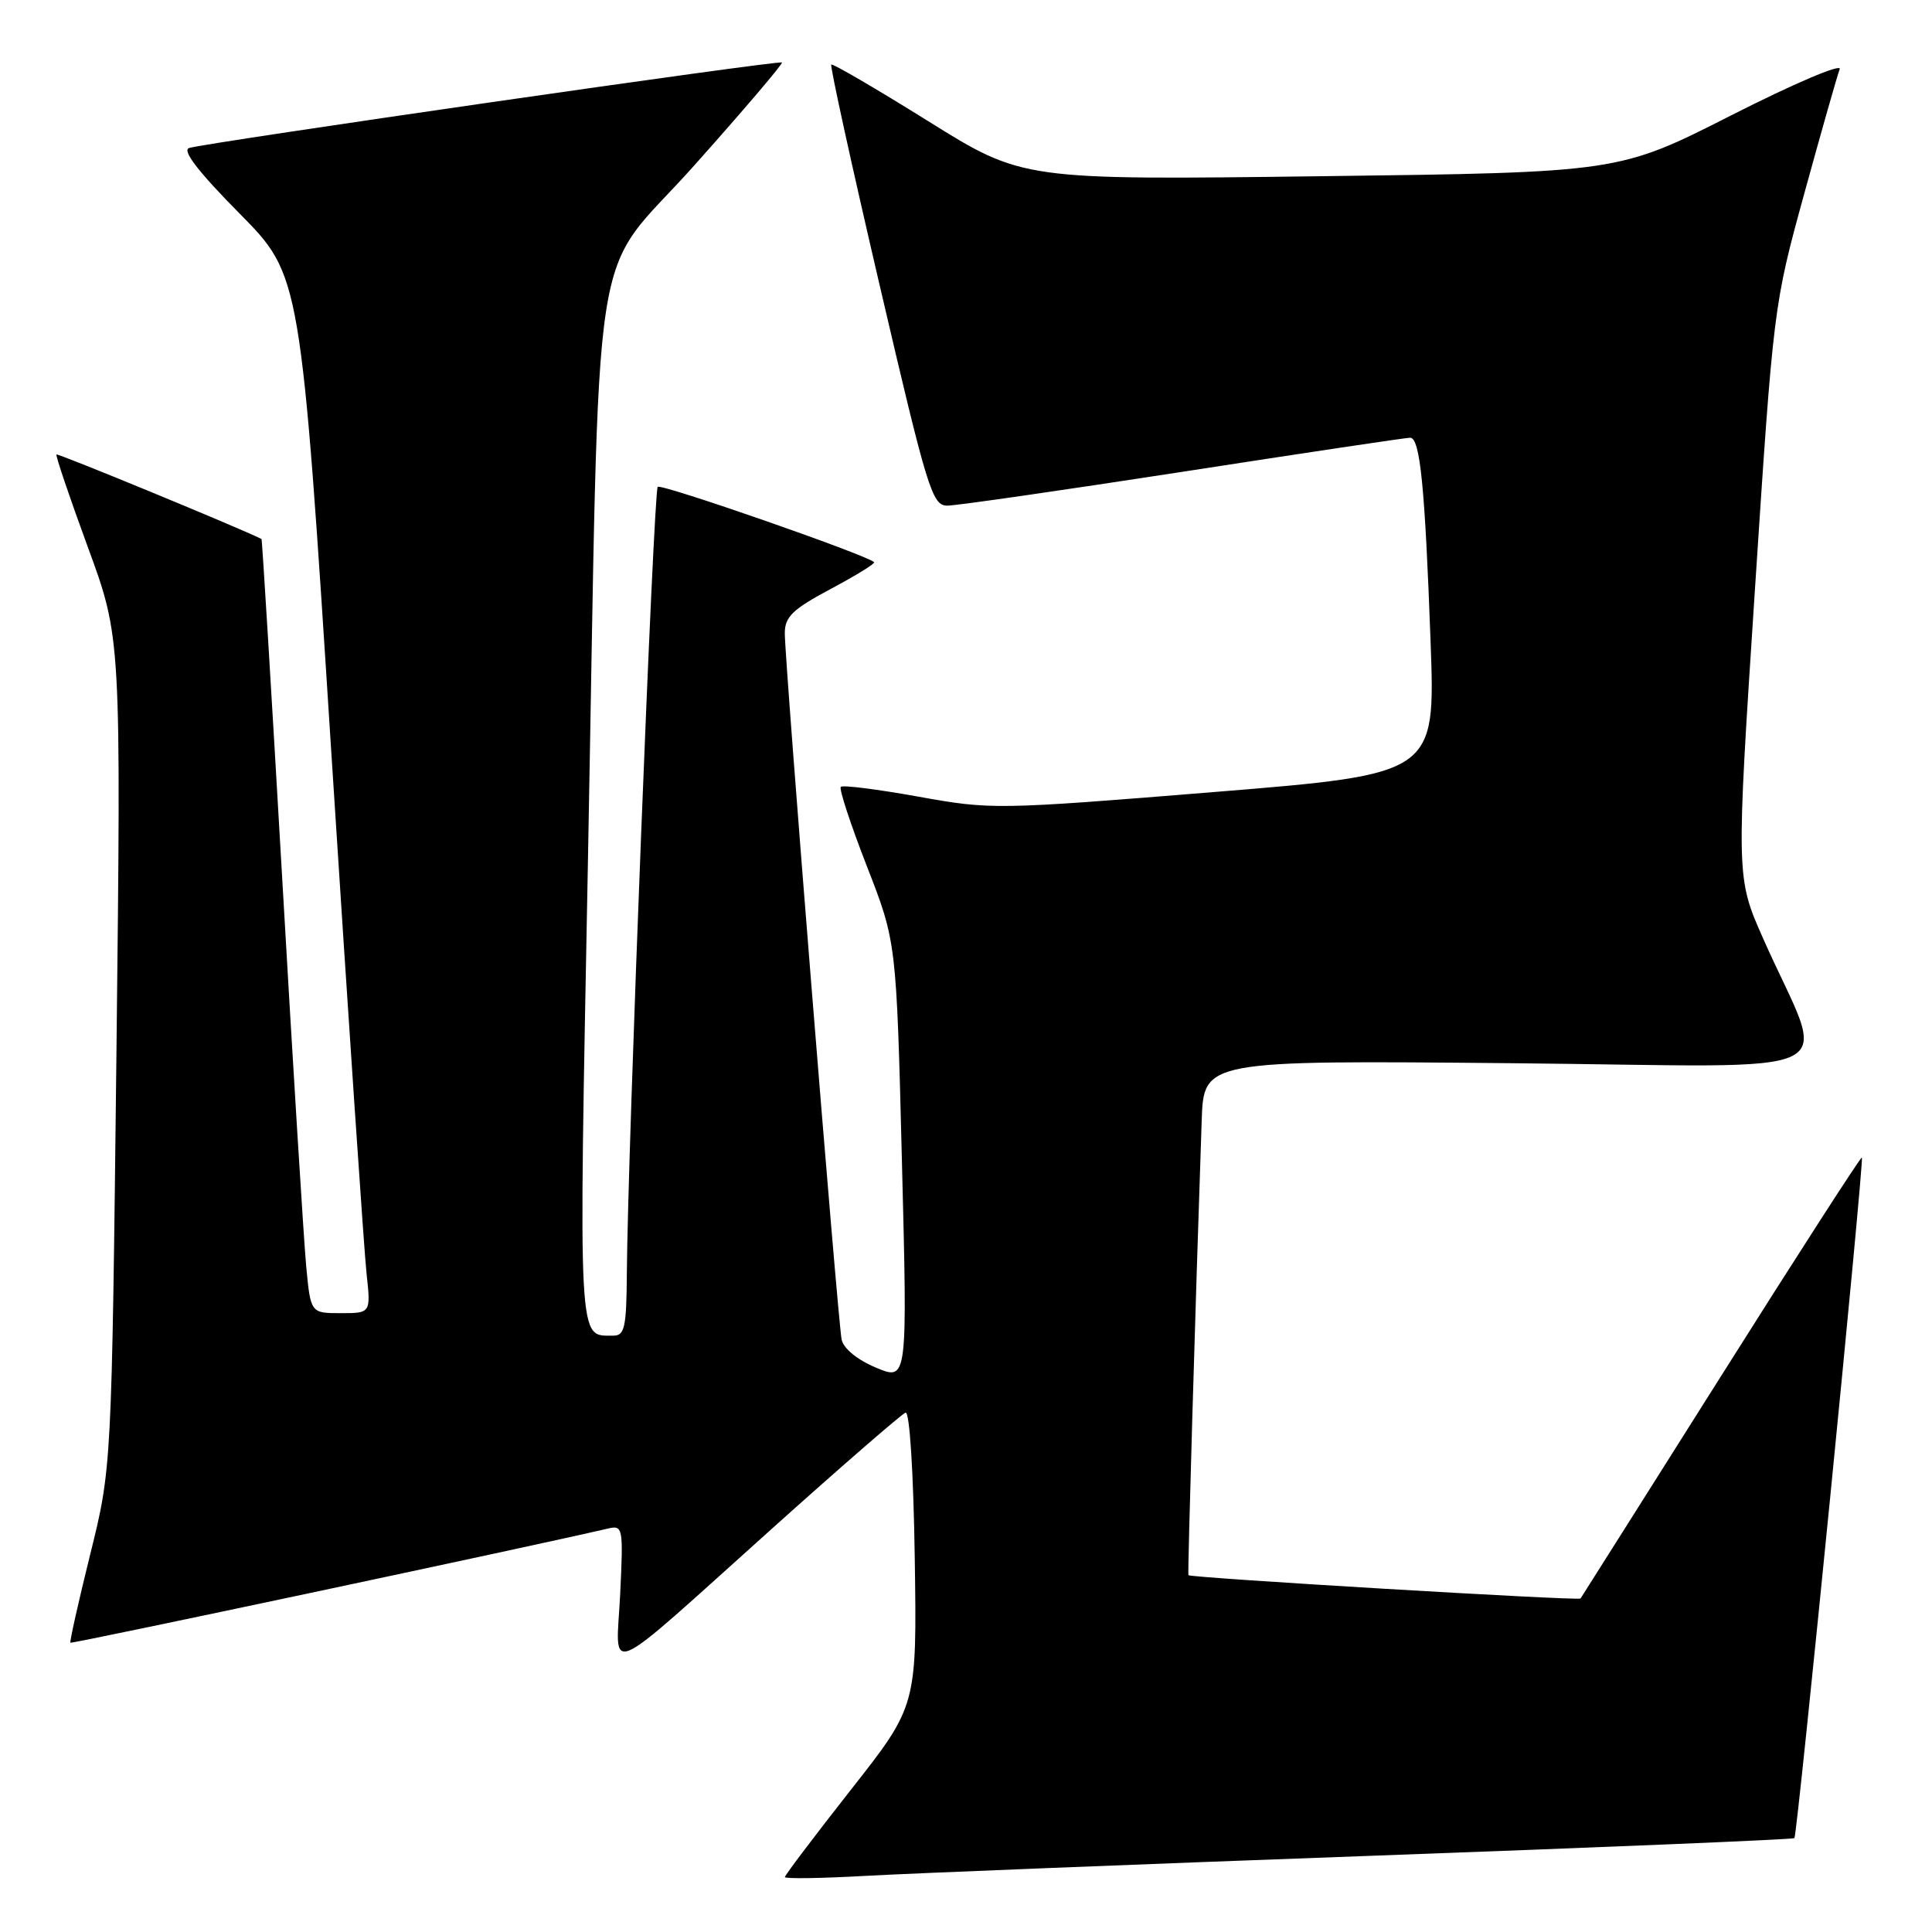 <?xml version="1.0" encoding="UTF-8" standalone="no"?>
<!DOCTYPE svg PUBLIC "-//W3C//DTD SVG 1.1//EN" "http://www.w3.org/Graphics/SVG/1.1/DTD/svg11.dtd" >
<svg xmlns="http://www.w3.org/2000/svg" xmlns:xlink="http://www.w3.org/1999/xlink" version="1.1" viewBox="0 0 256 256">
 <g >
 <path fill="currentColor"
d=" M 181.48 245.91 C 212.27 244.79 237.60 243.74 237.77 243.56 C 238.16 243.17 247.03 153.70 246.71 153.37 C 246.58 153.24 238.18 166.27 228.06 182.32 C 217.93 198.37 209.55 211.64 209.43 211.81 C 209.20 212.14 157.68 209.07 157.47 208.72 C 157.35 208.53 158.40 172.68 159.23 148.50 C 159.50 140.50 159.50 140.50 200.27 140.88 C 246.43 141.31 242.09 143.46 233.64 124.39 C 230.04 116.28 230.04 116.28 232.52 78.39 C 235.00 40.53 235.00 40.49 239.10 25.56 C 241.36 17.34 243.46 9.96 243.77 9.16 C 244.08 8.35 237.70 11.07 229.42 15.27 C 214.50 22.85 214.50 22.85 175.00 23.35 C 135.50 23.86 135.50 23.86 123.00 16.06 C 116.12 11.77 110.34 8.39 110.15 8.56 C 109.96 8.72 112.86 21.94 116.59 37.93 C 122.89 64.95 123.52 67.00 125.52 67.00 C 126.71 67.00 140.78 64.97 156.78 62.50 C 172.78 60.02 186.31 58.00 186.85 58.00 C 188.17 58.00 188.81 64.43 189.56 85.04 C 190.20 102.57 190.20 102.57 160.85 104.95 C 132.05 107.29 131.31 107.30 121.69 105.56 C 116.29 104.59 111.67 104.00 111.41 104.26 C 111.15 104.51 112.71 109.24 114.86 114.77 C 118.78 124.81 118.78 124.81 119.51 153.89 C 120.25 182.96 120.25 182.96 116.10 181.23 C 113.60 180.19 111.78 178.70 111.52 177.50 C 111.02 175.11 103.98 87.64 103.99 83.89 C 104.00 81.72 105.03 80.73 110.07 78.04 C 113.41 76.26 116.00 74.67 115.82 74.49 C 114.84 73.53 87.61 64.05 87.15 64.51 C 86.61 65.06 83.17 152.55 83.06 168.75 C 83.01 175.92 82.77 177.00 81.25 176.98 C 76.55 176.94 76.67 179.21 77.90 114.36 C 79.55 27.08 77.92 37.72 92.03 21.88 C 98.56 14.56 103.77 8.44 103.61 8.28 C 103.28 7.94 27.18 18.92 25.06 19.61 C 24.09 19.93 26.25 22.73 31.74 28.29 C 39.86 36.50 39.86 36.50 43.92 100.00 C 46.16 134.93 48.25 165.86 48.57 168.75 C 49.14 174.00 49.14 174.00 45.15 174.00 C 41.16 174.00 41.16 174.00 40.57 167.75 C 40.25 164.31 38.82 141.25 37.40 116.50 C 35.97 91.75 34.74 71.47 34.65 71.42 C 31.74 69.96 7.65 60.03 7.48 60.22 C 7.35 60.38 9.22 65.90 11.64 72.50 C 16.05 84.50 16.05 84.50 15.43 139.50 C 14.80 194.50 14.80 194.50 11.95 205.97 C 10.39 212.28 9.21 217.54 9.33 217.67 C 9.51 217.84 70.56 204.88 80.56 202.54 C 82.54 202.08 82.60 202.38 82.18 211.18 C 81.65 222.11 79.41 223.08 102.35 202.50 C 111.54 194.25 119.49 187.36 119.99 187.18 C 120.53 186.99 121.04 195.04 121.21 206.45 C 121.50 226.03 121.50 226.03 112.75 237.15 C 107.94 243.27 104.00 248.48 104.00 248.72 C 104.00 248.97 108.84 248.89 114.75 248.56 C 120.66 248.23 150.69 247.03 181.48 245.91 Z "/>
</g>
</svg>